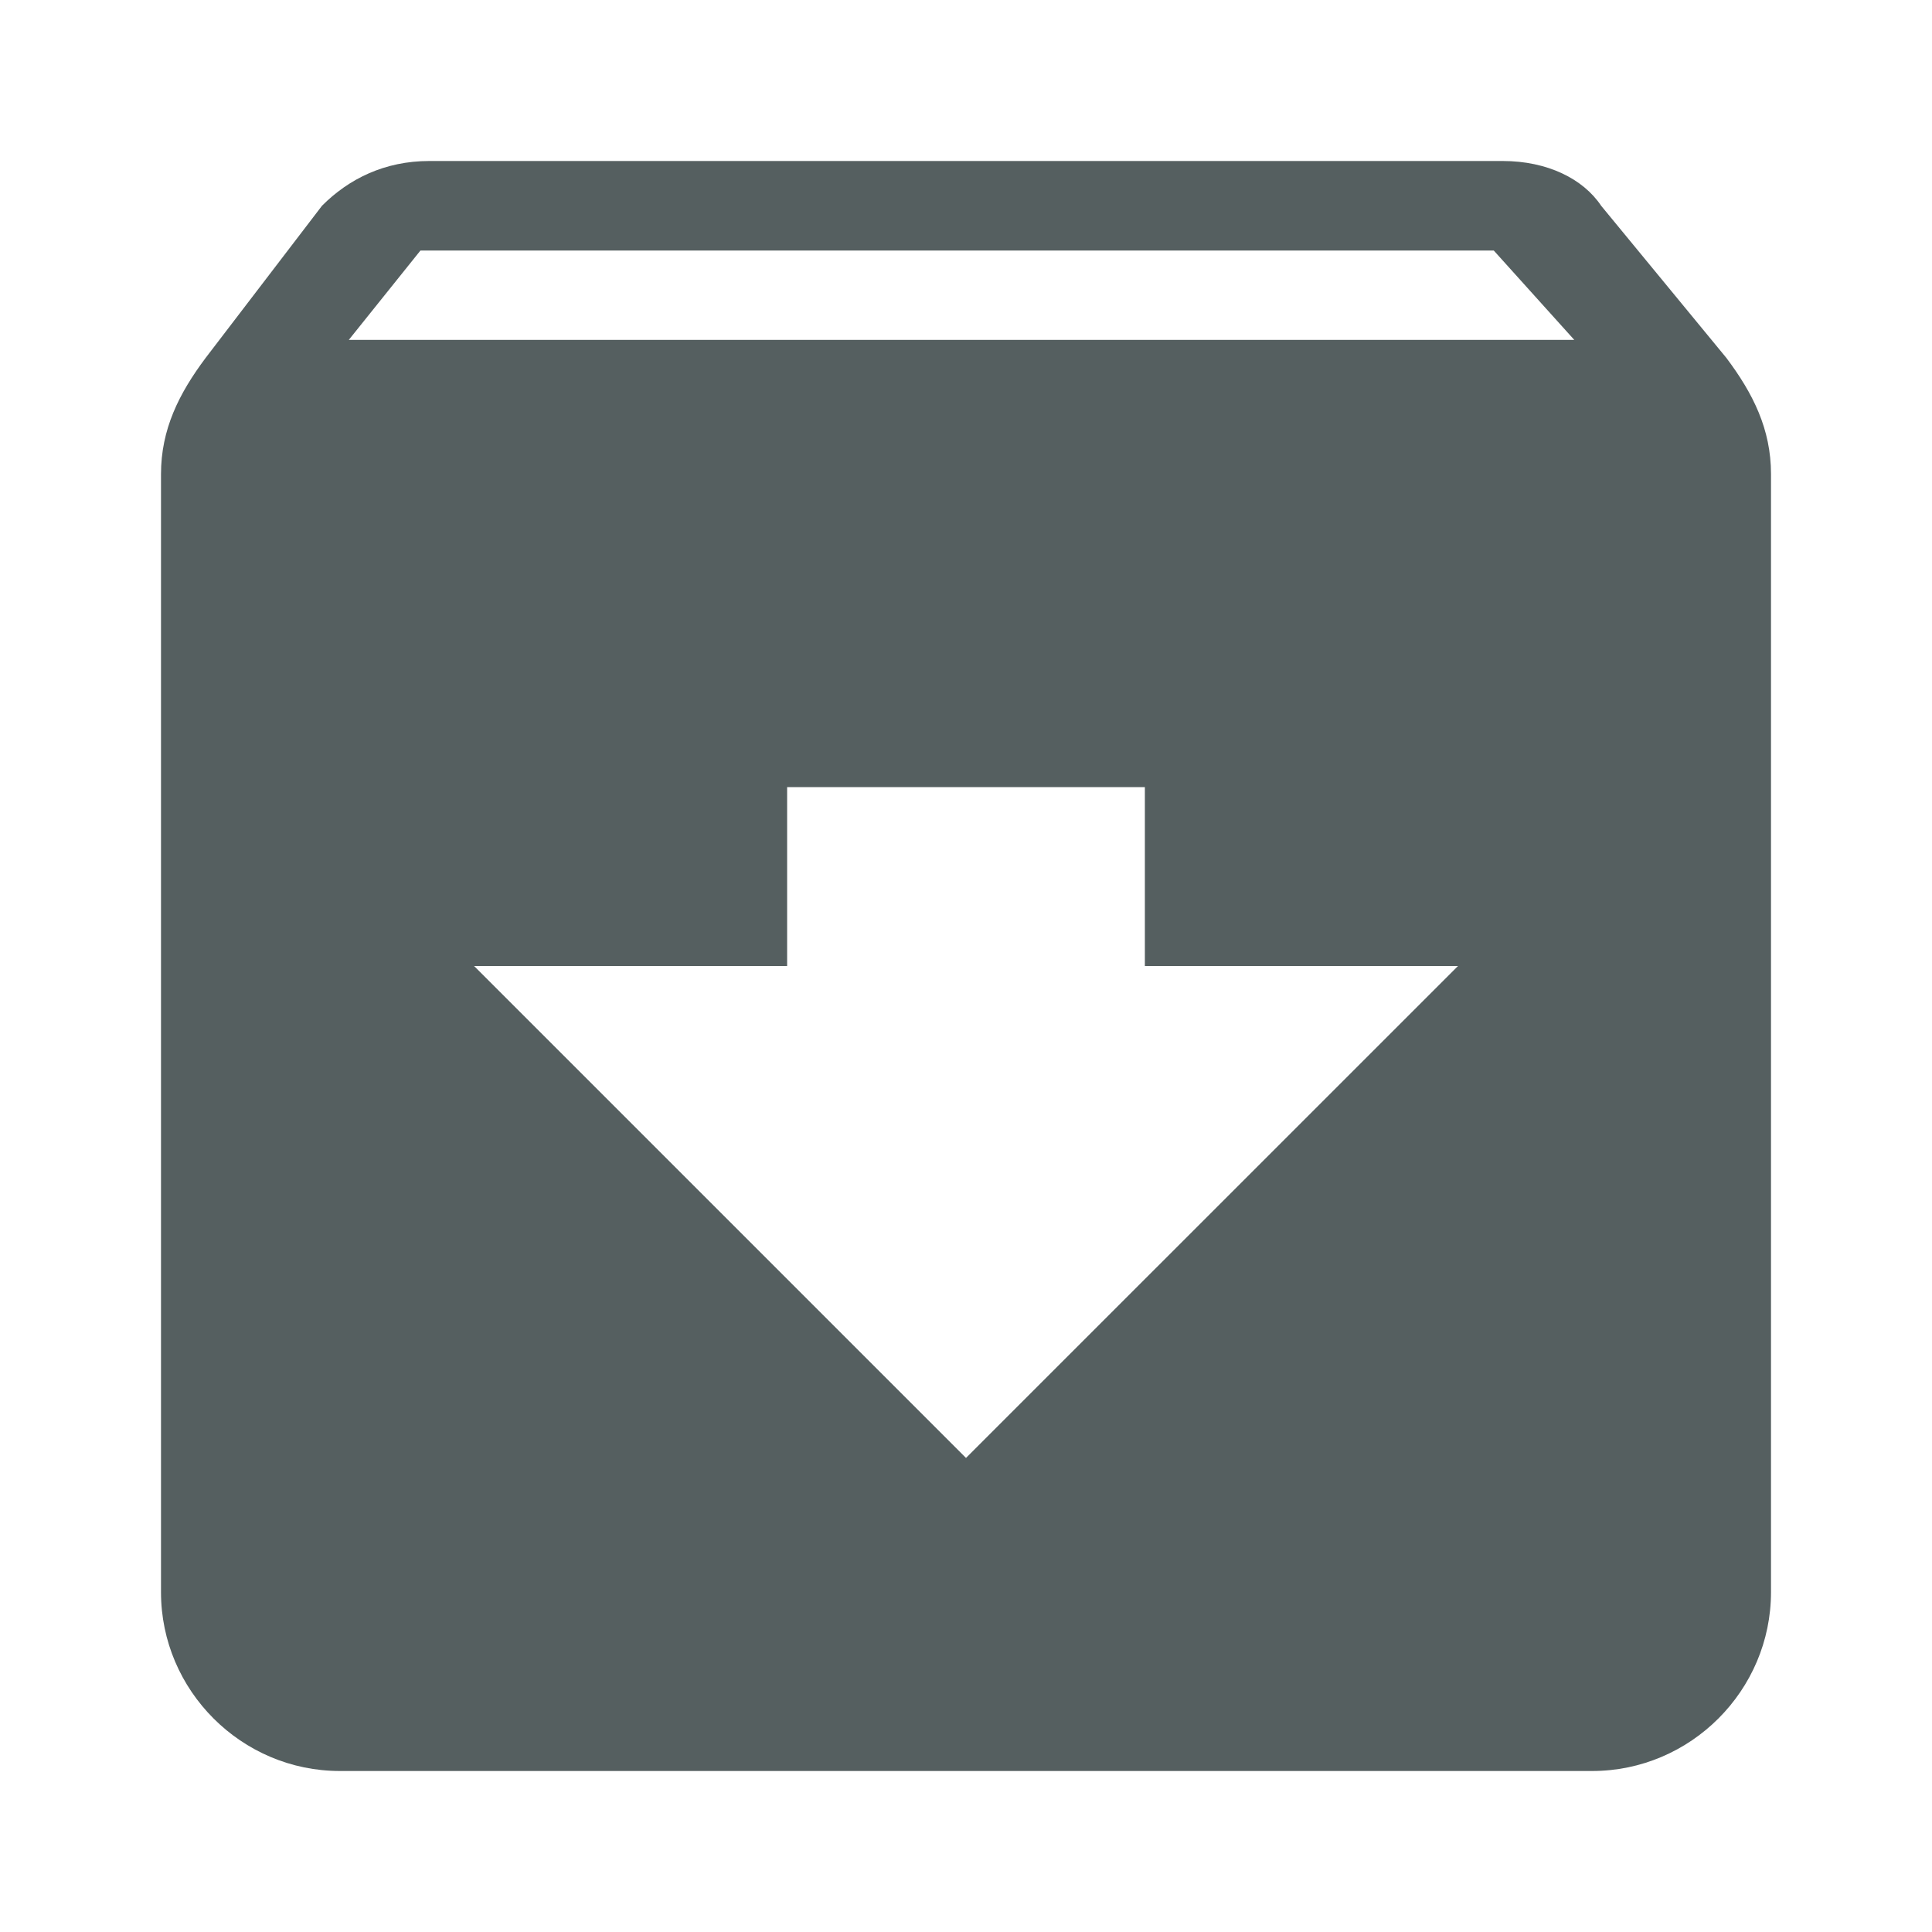 <svg xmlns="http://www.w3.org/2000/svg" width="24" height="24" viewBox="0 0 24 24">
    <path fill="#555F60" fill-rule="evenodd" d="M21.444 4.444L19.89 2.556C19.667 2.222 19.222 2 18.667 2H5.333c-.555 0-1 .222-1.333.556L2.556 4.444C2.222 4.89 2 5.334 2 5.89v13.889C2 21 3 22 4.222 22h15.556C21 22 22 21 22 19.778V5.888c0-.555-.222-1-.556-1.444zM12 18.111L5.889 12h3.889V9.778h4.444V12h3.89L12 18.111zM4.333 4.222l.89-1.11h13.333l1 1.11H4.333z"/>
</svg>
